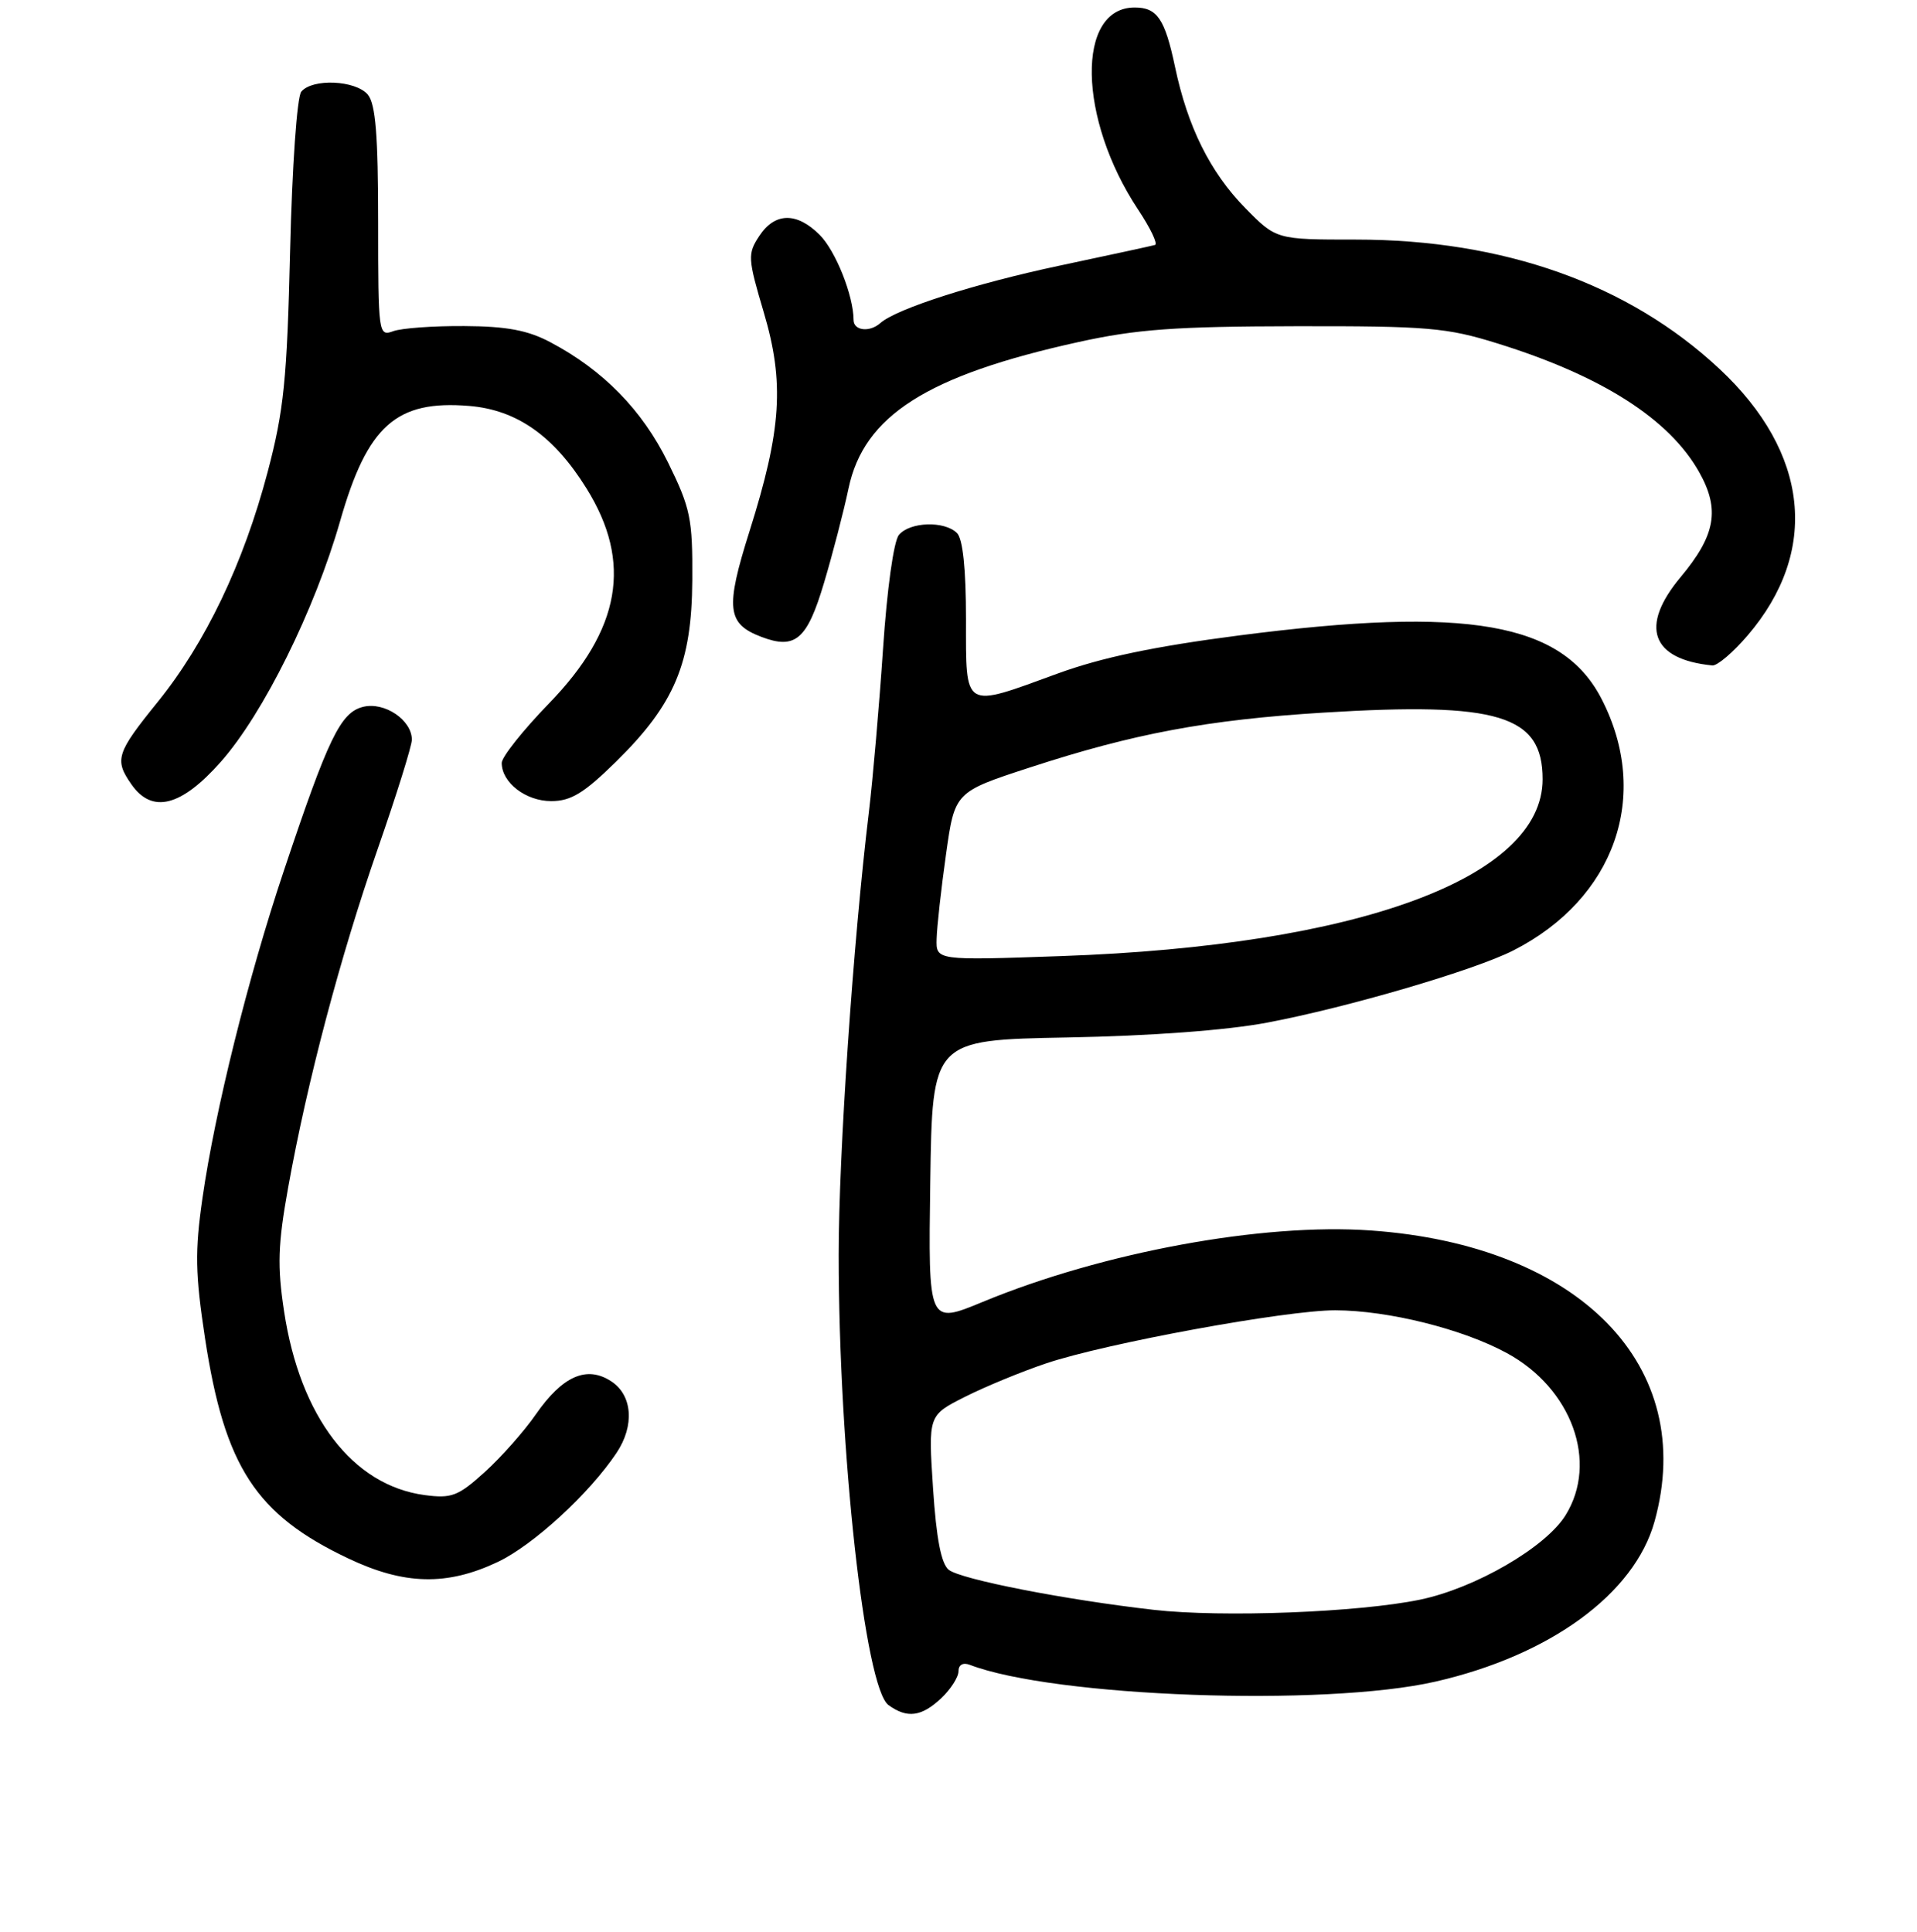 <?xml version="1.0" encoding="UTF-8" standalone="no"?>
<!DOCTYPE svg PUBLIC "-//W3C//DTD SVG 1.1//EN" "http://www.w3.org/Graphics/SVG/1.1/DTD/svg11.dtd" >
<svg xmlns="http://www.w3.org/2000/svg" xmlns:xlink="http://www.w3.org/1999/xlink" version="1.1" viewBox="0 0 256 258">
 <g >
 <path fill="currentColor"
d=" M 125.69 226.83 C 126.96 225.63 128.00 224.01 128.00 223.22 C 128.00 222.36 128.60 222.02 129.50 222.36 C 140.72 226.67 176.90 227.98 191.67 224.61 C 207.01 221.11 218.27 212.88 220.95 203.22 C 226.72 182.47 210.98 166.32 183.07 164.35 C 168.61 163.32 147.27 167.25 131.23 173.89 C 123.96 176.90 123.96 176.90 124.23 157.91 C 124.50 138.91 124.50 138.91 142.50 138.57 C 153.64 138.37 163.82 137.61 169.21 136.59 C 179.93 134.57 196.96 129.57 202.11 126.94 C 215.67 120.02 220.51 106.24 213.88 93.36 C 208.62 83.14 196.05 80.93 165.50 84.87 C 154.14 86.34 147.10 87.82 141.22 89.97 C 128.54 94.61 129.00 94.89 129.00 82.70 C 129.00 76.02 128.58 71.98 127.80 71.20 C 126.14 69.54 121.50 69.69 120.04 71.45 C 119.34 72.29 118.45 78.74 117.92 86.68 C 117.41 94.25 116.56 104.06 116.03 108.47 C 113.93 125.82 112.00 154.16 112.00 167.59 C 112.00 193.79 115.50 225.43 118.65 227.74 C 121.14 229.55 123.05 229.30 125.69 226.83 Z  M 66.50 208.61 C 71.23 206.36 78.74 199.46 82.35 194.03 C 84.76 190.41 84.46 186.35 81.63 184.50 C 78.36 182.35 75.12 183.78 71.56 188.91 C 69.99 191.18 66.91 194.65 64.72 196.63 C 61.18 199.84 60.30 200.17 56.70 199.69 C 47.09 198.40 40.07 189.23 37.94 175.17 C 37.02 169.13 37.11 166.23 38.47 158.67 C 41.02 144.46 45.44 127.76 50.44 113.39 C 52.95 106.18 55.00 99.61 55.00 98.80 C 55.00 96.17 51.34 93.70 48.49 94.41 C 45.47 95.17 43.85 98.52 37.89 116.35 C 33.13 130.56 28.71 148.37 27.04 160.00 C 26.01 167.14 26.07 170.14 27.38 178.76 C 30.00 195.91 34.16 202.30 46.50 208.15 C 53.99 211.71 59.70 211.84 66.50 208.61 Z  M 29.49 101.75 C 35.17 95.32 42.01 81.51 45.42 69.60 C 49.07 56.83 52.91 53.41 62.67 54.22 C 69.03 54.75 73.96 58.22 78.33 65.25 C 84.47 75.11 82.90 84.08 73.30 93.97 C 69.84 97.54 67.00 101.11 67.00 101.90 C 67.00 104.53 70.21 107.00 73.61 107.00 C 76.25 107.00 77.98 105.94 82.25 101.75 C 90.10 94.03 92.38 88.60 92.45 77.48 C 92.50 69.25 92.21 67.88 89.21 61.77 C 85.75 54.76 80.57 49.45 73.50 45.71 C 70.49 44.11 67.65 43.58 62.00 43.55 C 57.88 43.52 53.60 43.83 52.50 44.24 C 50.55 44.96 50.50 44.56 50.50 29.64 C 50.50 18.11 50.16 13.90 49.13 12.65 C 47.51 10.71 41.70 10.45 40.23 12.25 C 39.66 12.95 39.01 22.23 38.74 33.50 C 38.33 50.72 37.91 54.83 35.74 63.05 C 32.51 75.27 27.45 85.85 21.06 93.76 C 15.53 100.59 15.25 101.48 17.56 104.78 C 20.32 108.72 24.20 107.73 29.49 101.75 Z  M 233.39 84.86 C 243.00 73.63 241.61 60.47 229.62 49.27 C 217.49 37.93 200.82 32.00 181.08 32.00 C 170.42 32.00 170.42 32.00 166.26 27.75 C 161.60 22.99 158.60 16.95 156.91 8.91 C 155.56 2.52 154.53 1.00 151.53 1.00 C 143.68 1.00 143.94 15.87 151.99 28.00 C 153.64 30.48 154.65 32.60 154.24 32.72 C 153.83 32.84 148.10 34.08 141.50 35.48 C 130.23 37.87 119.70 41.24 117.55 43.16 C 116.13 44.42 114.00 44.17 113.99 42.75 C 113.98 39.49 111.60 33.51 109.46 31.37 C 106.39 28.30 103.47 28.36 101.39 31.53 C 99.82 33.92 99.86 34.50 101.99 41.70 C 104.78 51.09 104.37 57.41 100.10 70.93 C 96.84 81.25 97.07 83.32 101.69 85.07 C 106.22 86.79 107.79 85.43 110.05 77.82 C 111.21 73.94 112.67 68.29 113.31 65.26 C 115.35 55.52 123.78 50.15 144.00 45.69 C 151.80 43.97 156.98 43.60 173.00 43.57 C 190.66 43.54 193.21 43.76 199.97 45.87 C 213.90 50.20 222.92 55.96 226.91 63.06 C 229.72 68.05 229.11 71.49 224.42 77.10 C 218.92 83.68 220.51 88.08 228.67 88.88 C 229.32 88.95 231.44 87.14 233.39 84.86 Z  M 154.08 215.02 C 142.28 213.68 128.30 210.95 126.70 209.67 C 125.69 208.86 125.04 205.51 124.60 198.78 C 123.96 189.05 123.96 189.05 128.82 186.59 C 131.49 185.24 136.40 183.21 139.73 182.09 C 147.70 179.41 171.75 175.00 178.32 175.01 C 185.40 175.03 195.33 177.51 201.24 180.73 C 209.91 185.45 213.47 195.28 209.07 202.38 C 206.42 206.67 197.01 212.13 189.63 213.66 C 181.42 215.36 163.24 216.06 154.08 215.02 Z  M 125.08 125.40 C 125.12 123.80 125.68 118.74 126.33 114.14 C 127.50 105.78 127.50 105.78 137.56 102.50 C 151.40 97.98 161.21 96.14 176.74 95.18 C 200.13 93.74 206.00 95.52 206.00 104.08 C 206.00 117.25 181.38 126.31 141.75 127.70 C 125.00 128.29 125.00 128.29 125.08 125.40 Z "/>
</g>
</svg>